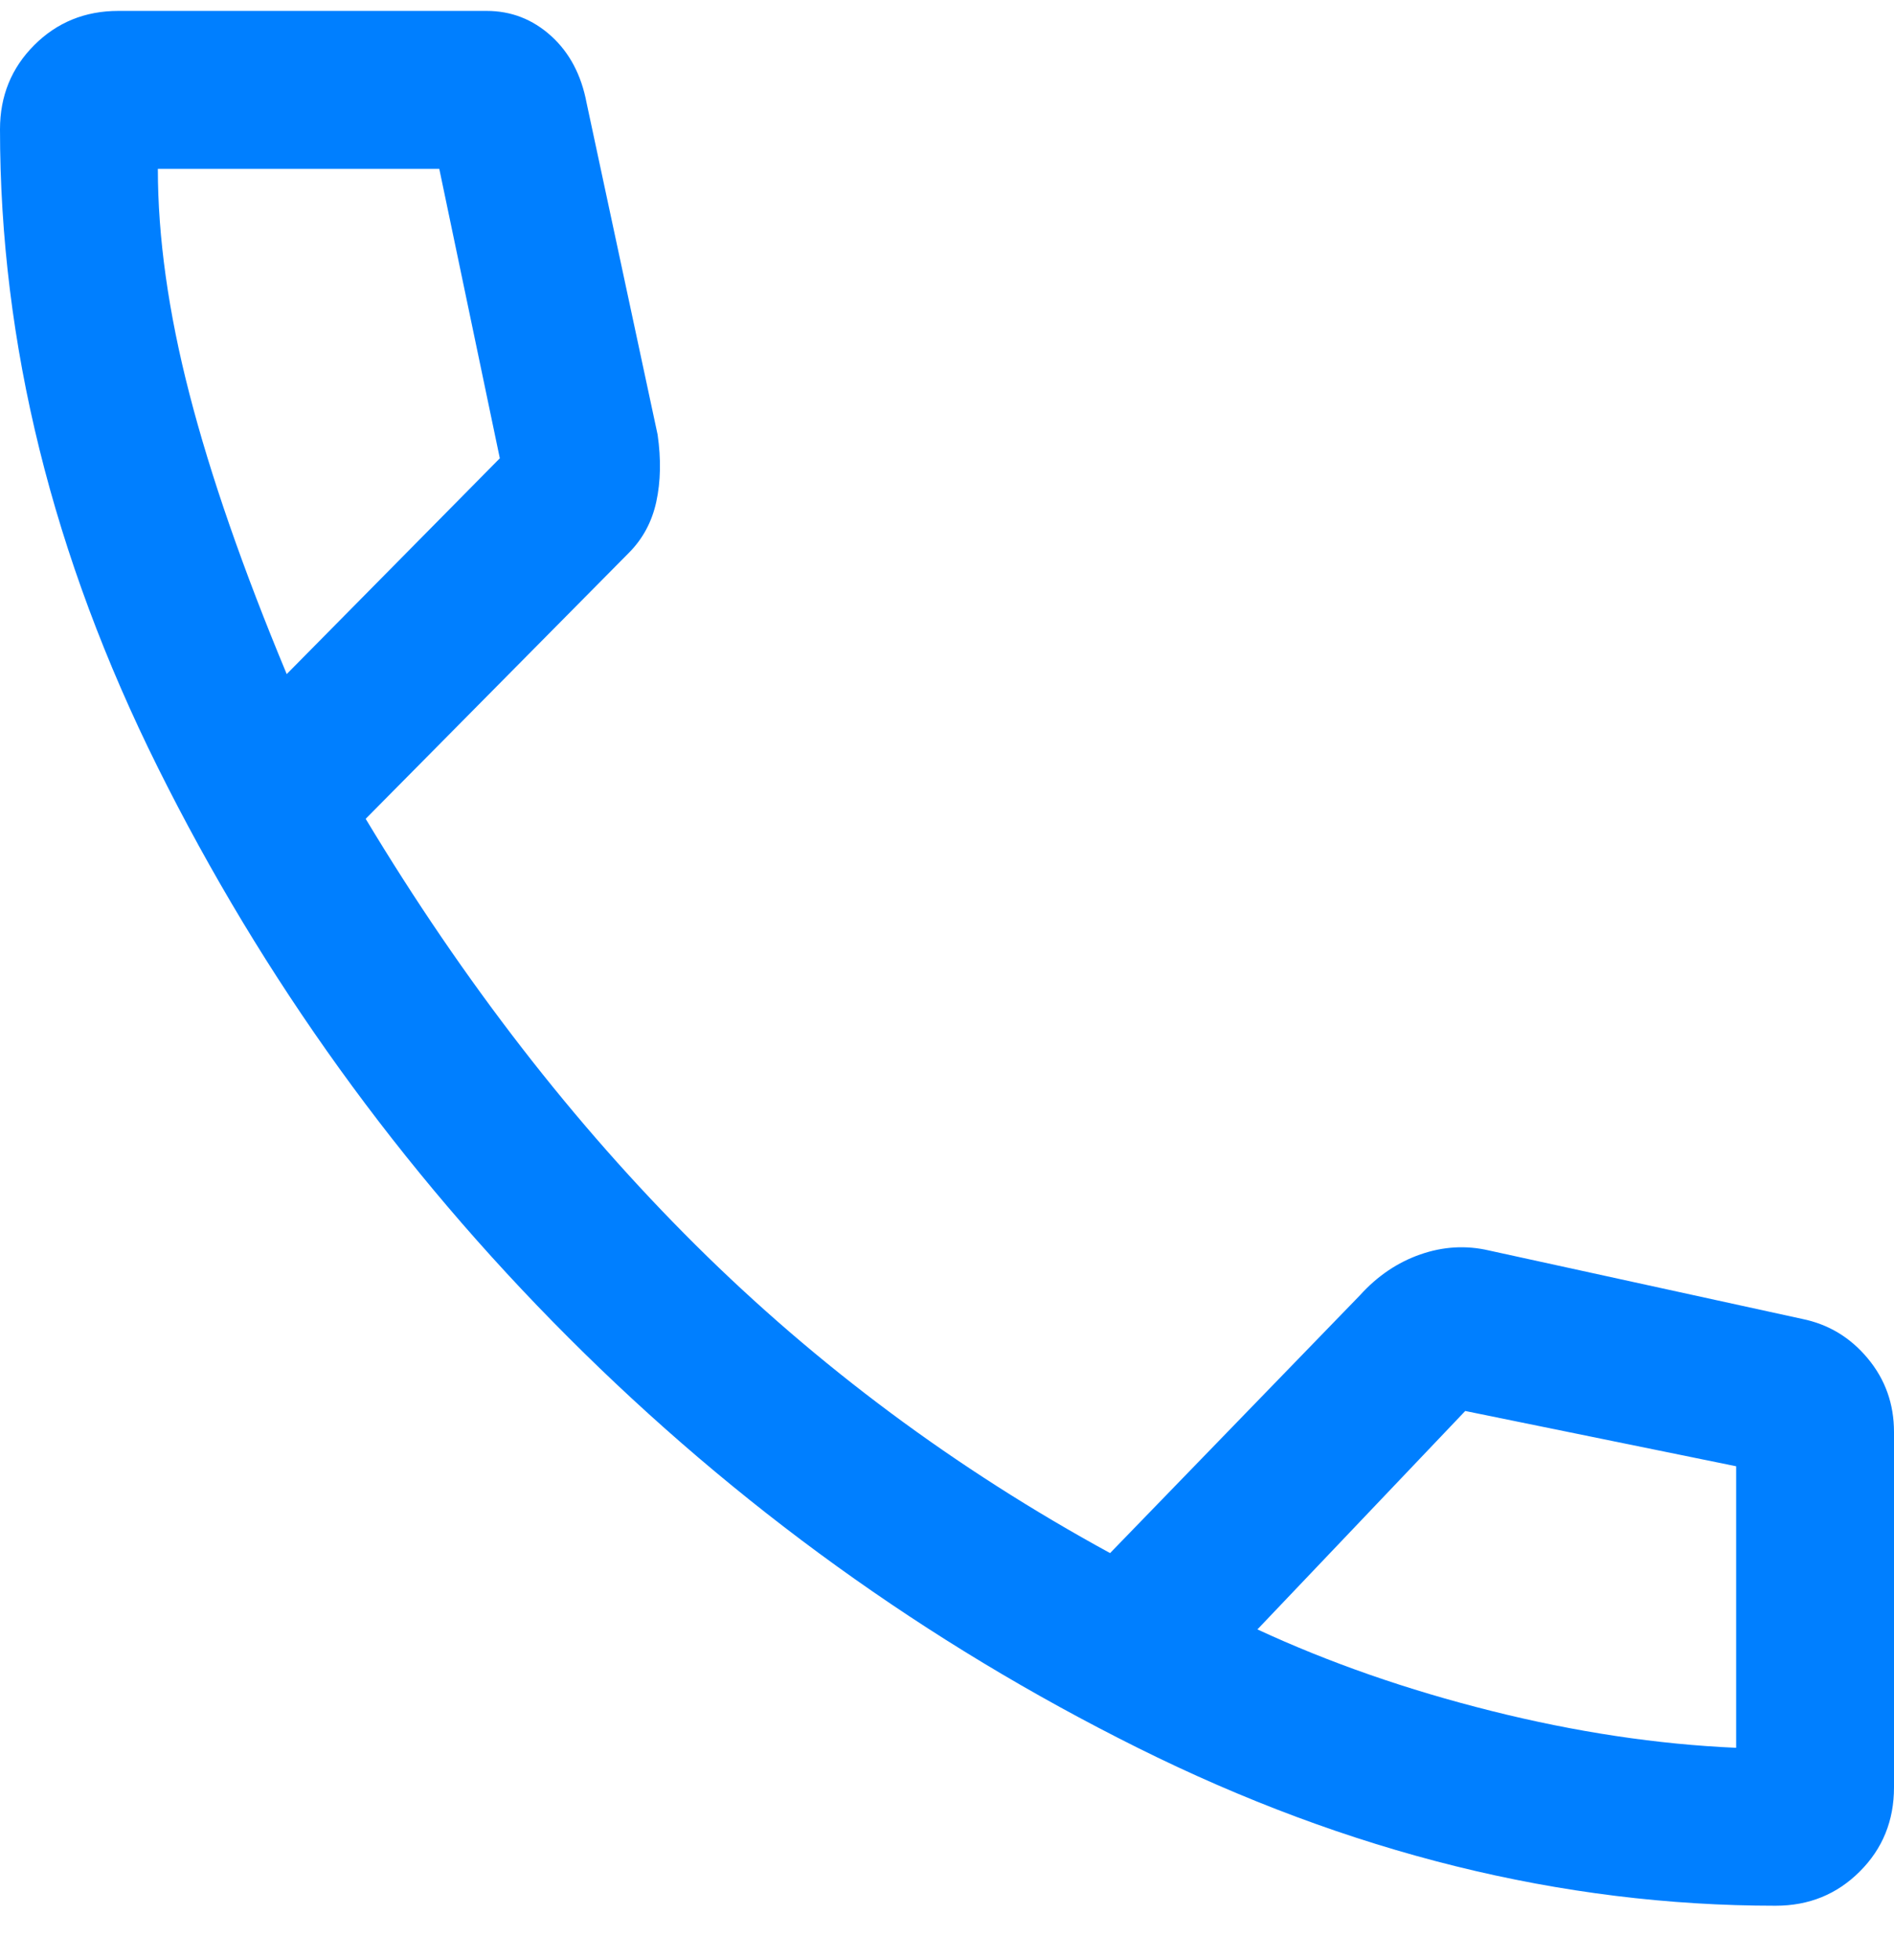 <svg width="29" height="30" viewBox="0 0 29 30" fill="none" xmlns="http://www.w3.org/2000/svg">
<path d="M27.188 29.167C23.912 29.167 20.656 28.361 17.42 26.75C14.184 25.139 11.278 23.045 8.7 20.467C6.122 17.889 4.028 14.982 2.417 11.747C0.806 8.511 0 5.255 0 1.979C0 1.469 0.175 1.04 0.524 0.691C0.873 0.342 1.302 0.167 1.812 0.167H7.451C7.827 0.167 8.156 0.295 8.438 0.55C8.72 0.805 8.901 1.147 8.982 1.577L10.069 6.652C10.123 7.028 10.116 7.37 10.049 7.679C9.982 7.988 9.841 8.249 9.626 8.464L5.599 12.532C7.102 15.03 8.787 17.204 10.653 19.057C12.52 20.91 14.634 22.481 16.997 23.77L20.824 19.823C21.092 19.527 21.401 19.319 21.75 19.198C22.099 19.077 22.448 19.057 22.797 19.138L27.59 20.185C27.993 20.266 28.329 20.467 28.597 20.789C28.866 21.111 29 21.487 29 21.917V27.355C29 27.865 28.826 28.294 28.476 28.643C28.127 28.992 27.698 29.167 27.188 29.167ZM4.39 10.317L7.653 7.014L6.726 2.584H2.417C2.417 3.631 2.578 4.779 2.9 6.027C3.222 7.276 3.719 8.706 4.39 10.317ZM19.253 24.938C20.354 25.448 21.549 25.864 22.837 26.186C24.126 26.509 25.375 26.697 26.583 26.75V22.441L22.435 21.595L19.253 24.938Z" fill="#007FFF"/>
</svg>
